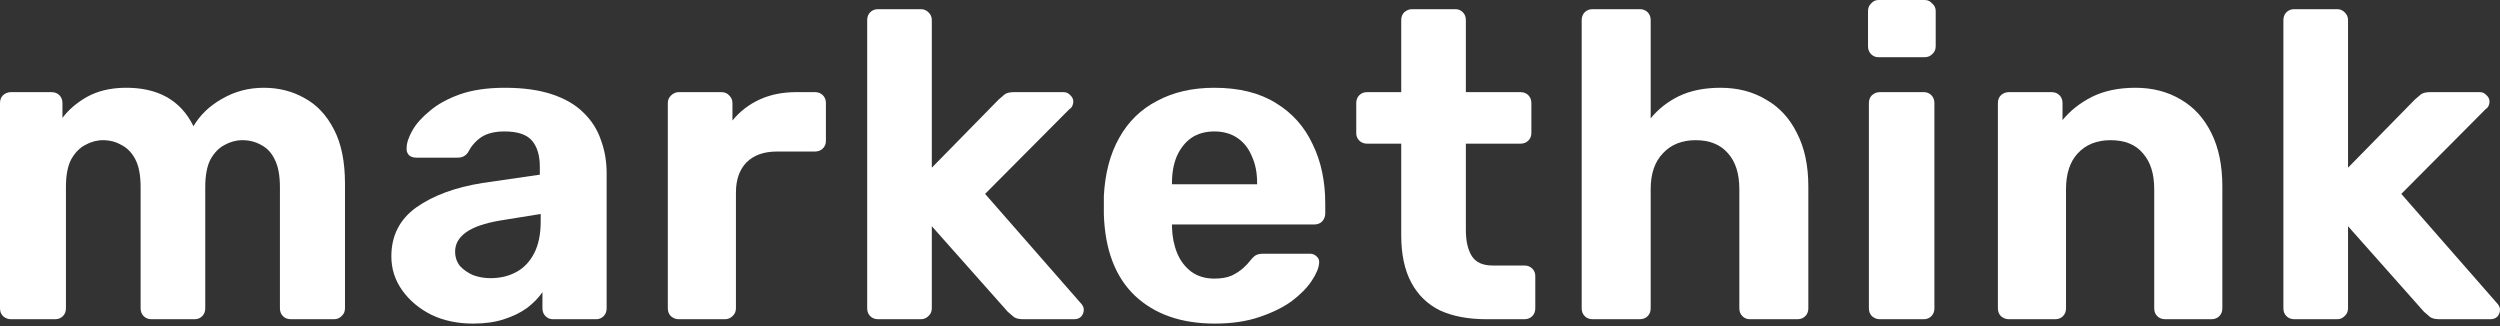 <svg width="291" height="38" viewBox="0 0 291 38" fill="none" xmlns="http://www.w3.org/2000/svg">
<rect x="0" y="0" width="291" height="38" fill="#333333" stroke="none"/>
<path d="M1.271 37.157C0.932 37.157 0.627 37.039 0.356 36.802C0.119 36.565 0 36.26 0 35.887V11.996C0 11.623 0.119 11.318 0.356 11.081C0.627 10.844 0.932 10.725 1.271 10.725H5.998C6.371 10.725 6.676 10.844 6.913 11.081C7.15 11.318 7.269 11.623 7.269 11.996V13.724C7.98 12.775 8.929 11.962 10.115 11.284C11.335 10.607 12.775 10.251 14.436 10.217C18.333 10.149 21.027 11.64 22.518 14.69C23.298 13.369 24.416 12.301 25.873 11.488C27.33 10.641 28.94 10.217 30.702 10.217C32.464 10.217 34.057 10.624 35.48 11.437C36.903 12.216 38.039 13.436 38.886 15.097C39.733 16.723 40.157 18.824 40.157 21.4V35.887C40.157 36.26 40.021 36.565 39.75 36.802C39.513 37.039 39.225 37.157 38.886 37.157H33.853C33.481 37.157 33.176 37.039 32.938 36.802C32.701 36.565 32.583 36.26 32.583 35.887V21.806C32.583 20.417 32.379 19.333 31.973 18.553C31.6 17.774 31.075 17.215 30.397 16.876C29.753 16.503 29.024 16.317 28.211 16.317C27.5 16.317 26.805 16.503 26.127 16.876C25.483 17.215 24.941 17.774 24.501 18.553C24.094 19.333 23.891 20.417 23.891 21.806V35.887C23.891 36.26 23.772 36.565 23.535 36.802C23.298 37.039 23.009 37.157 22.671 37.157H17.638C17.266 37.157 16.961 37.039 16.723 36.802C16.486 36.565 16.368 36.26 16.368 35.887V21.806C16.368 20.417 16.164 19.333 15.758 18.553C15.351 17.774 14.809 17.215 14.131 16.876C13.487 16.503 12.775 16.317 11.996 16.317C11.284 16.317 10.59 16.503 9.912 16.876C9.268 17.215 8.726 17.774 8.285 18.553C7.879 19.333 7.675 20.4 7.675 21.756V35.887C7.675 36.26 7.557 36.565 7.32 36.802C7.082 37.039 6.777 37.157 6.405 37.157H1.271Z" fill="white"/>
<path d="M55.059 37.666C53.263 37.666 51.654 37.327 50.23 36.649C48.807 35.938 47.672 34.989 46.825 33.803C45.977 32.617 45.554 31.295 45.554 29.838C45.554 27.432 46.52 25.534 48.451 24.145C50.417 22.755 52.992 21.806 56.177 21.298L62.836 20.332V19.418C62.836 18.096 62.531 17.079 61.921 16.368C61.311 15.656 60.244 15.3 58.719 15.3C57.601 15.3 56.703 15.52 56.025 15.961C55.381 16.401 54.873 16.978 54.5 17.689C54.229 18.13 53.822 18.35 53.28 18.35H48.451C48.078 18.35 47.79 18.248 47.587 18.045C47.384 17.808 47.299 17.537 47.333 17.232C47.333 16.656 47.553 15.978 47.994 15.198C48.434 14.419 49.112 13.657 50.027 12.911C50.942 12.132 52.111 11.488 53.534 10.979C54.991 10.471 56.737 10.217 58.77 10.217C60.905 10.217 62.735 10.471 64.26 10.979C65.784 11.488 67.004 12.199 67.919 13.114C68.868 14.029 69.546 15.097 69.953 16.317C70.393 17.503 70.613 18.791 70.613 20.18V35.887C70.613 36.26 70.495 36.565 70.258 36.802C70.02 37.039 69.732 37.157 69.394 37.157H64.361C64.022 37.157 63.734 37.039 63.497 36.802C63.26 36.565 63.141 36.26 63.141 35.887V34.006C62.701 34.65 62.108 35.26 61.362 35.836C60.617 36.378 59.719 36.819 58.668 37.157C57.651 37.496 56.449 37.666 55.059 37.666ZM57.092 32.379C58.211 32.379 59.21 32.142 60.091 31.668C60.972 31.193 61.667 30.465 62.175 29.482C62.684 28.499 62.938 27.262 62.938 25.771V24.907L58.211 25.67C56.415 25.975 55.093 26.432 54.246 27.042C53.399 27.652 52.975 28.398 52.975 29.279C52.975 29.922 53.161 30.482 53.534 30.956C53.941 31.397 54.449 31.753 55.059 32.024C55.703 32.261 56.381 32.379 57.092 32.379Z" fill="white"/>
<path d="M79.004 37.157C78.666 37.157 78.361 37.039 78.09 36.802C77.852 36.565 77.734 36.26 77.734 35.887V11.996C77.734 11.657 77.852 11.369 78.09 11.132C78.361 10.861 78.666 10.725 79.004 10.725H83.986C84.359 10.725 84.664 10.861 84.901 11.132C85.138 11.369 85.257 11.657 85.257 11.996V14.029C86.104 12.979 87.154 12.166 88.408 11.589C89.662 11.013 91.085 10.725 92.678 10.725H94.864C95.237 10.725 95.542 10.844 95.779 11.081C96.016 11.318 96.135 11.623 96.135 11.996V16.418C96.135 16.757 96.016 17.045 95.779 17.283C95.542 17.52 95.237 17.638 94.864 17.638H90.442C88.917 17.638 87.731 18.062 86.883 18.909C86.07 19.756 85.663 20.925 85.663 22.416V35.887C85.663 36.26 85.528 36.565 85.257 36.802C85.019 37.039 84.731 37.157 84.393 37.157H79.004Z" fill="white"/>
<path d="M102.211 37.157C101.839 37.157 101.534 37.039 101.296 36.802C101.059 36.565 100.941 36.26 100.941 35.887V2.338C100.941 1.965 101.059 1.66 101.296 1.423C101.534 1.186 101.839 1.067 102.211 1.067H107.193C107.532 1.067 107.82 1.186 108.057 1.423C108.328 1.66 108.463 1.965 108.463 2.338V19.519L116.241 11.589C116.512 11.352 116.749 11.149 116.952 10.979C117.189 10.81 117.545 10.725 118.02 10.725H123.814C124.119 10.725 124.374 10.844 124.577 11.081C124.814 11.284 124.933 11.539 124.933 11.844C124.933 11.979 124.899 12.132 124.831 12.301C124.763 12.47 124.645 12.606 124.475 12.708L114.665 22.569L125.746 35.226C126.017 35.497 126.153 35.768 126.153 36.039C126.153 36.344 126.051 36.615 125.848 36.852C125.644 37.056 125.373 37.157 125.034 37.157H119.138C118.63 37.157 118.257 37.073 118.02 36.903C117.816 36.734 117.579 36.531 117.308 36.293L108.463 26.331V35.887C108.463 36.26 108.328 36.565 108.057 36.802C107.82 37.039 107.532 37.157 107.193 37.157H102.211Z" fill="white"/>
<path d="M141.399 37.666C137.502 37.666 134.402 36.581 132.097 34.413C129.827 32.244 128.624 29.092 128.488 24.958C128.488 24.687 128.488 24.331 128.488 23.891C128.488 23.416 128.488 23.06 128.488 22.823C128.624 20.18 129.217 17.926 130.267 16.063C131.318 14.165 132.792 12.725 134.69 11.742C136.587 10.725 138.807 10.217 141.348 10.217C144.229 10.217 146.618 10.81 148.516 11.996C150.413 13.148 151.837 14.741 152.785 16.774C153.768 18.774 154.259 21.078 154.259 23.687V24.856C154.259 25.195 154.141 25.5 153.904 25.771C153.666 26.009 153.361 26.127 152.989 26.127H136.418C136.418 26.127 136.418 26.178 136.418 26.28C136.418 26.347 136.418 26.415 136.418 26.483C136.452 27.567 136.655 28.567 137.028 29.482C137.401 30.363 137.943 31.075 138.654 31.617C139.4 32.159 140.298 32.43 141.348 32.43C142.162 32.43 142.839 32.312 143.382 32.074C143.924 31.803 144.364 31.515 144.703 31.21C145.076 30.871 145.347 30.583 145.517 30.346C145.822 29.973 146.059 29.753 146.228 29.685C146.432 29.584 146.72 29.533 147.092 29.533H152.48C152.785 29.533 153.04 29.634 153.243 29.838C153.48 30.041 153.582 30.295 153.548 30.6C153.514 31.176 153.226 31.871 152.684 32.684C152.175 33.464 151.413 34.243 150.396 35.023C149.38 35.768 148.109 36.395 146.584 36.903C145.093 37.412 143.365 37.666 141.399 37.666ZM136.418 21.451H146.33V21.298C146.33 20.112 146.127 19.079 145.72 18.198C145.347 17.283 144.788 16.571 144.042 16.063C143.297 15.554 142.399 15.3 141.348 15.3C140.298 15.3 139.4 15.554 138.654 16.063C137.943 16.571 137.384 17.283 136.977 18.198C136.604 19.079 136.418 20.112 136.418 21.298V21.451Z" fill="white"/>
<path d="M173.015 37.157C170.914 37.157 169.118 36.819 167.627 36.141C166.17 35.429 165.052 34.345 164.272 32.888C163.493 31.43 163.103 29.601 163.103 27.398V16.723H159.138C158.766 16.723 158.461 16.605 158.223 16.368C157.986 16.13 157.868 15.842 157.868 15.504V11.996C157.868 11.623 157.986 11.318 158.223 11.081C158.461 10.844 158.766 10.725 159.138 10.725H163.103V2.338C163.103 1.965 163.222 1.66 163.459 1.423C163.73 1.186 164.035 1.067 164.374 1.067H169.406C169.745 1.067 170.033 1.186 170.27 1.423C170.508 1.66 170.626 1.965 170.626 2.338V10.725H176.98C177.353 10.725 177.658 10.844 177.895 11.081C178.132 11.318 178.251 11.623 178.251 11.996V15.504C178.251 15.842 178.132 16.13 177.895 16.368C177.658 16.605 177.353 16.723 176.98 16.723H170.626V26.788C170.626 28.076 170.863 29.092 171.338 29.838C171.812 30.549 172.609 30.905 173.727 30.905H177.438C177.81 30.905 178.115 31.024 178.353 31.261C178.59 31.498 178.708 31.786 178.708 32.125V35.887C178.708 36.26 178.59 36.565 178.353 36.802C178.115 37.039 177.81 37.157 177.438 37.157H173.015Z" fill="white"/>
<path d="M185.38 37.157C185.007 37.157 184.702 37.039 184.465 36.802C184.227 36.565 184.109 36.26 184.109 35.887V2.338C184.109 1.965 184.227 1.66 184.465 1.423C184.702 1.186 185.007 1.067 185.38 1.067H190.869C191.242 1.067 191.547 1.186 191.784 1.423C192.022 1.66 192.14 1.965 192.14 2.338V13.775C193.021 12.691 194.123 11.827 195.444 11.183C196.8 10.539 198.409 10.217 200.273 10.217C202.272 10.217 204.035 10.675 205.56 11.589C207.118 12.47 208.321 13.775 209.169 15.504C210.05 17.198 210.49 19.265 210.49 21.705V35.887C210.49 36.26 210.372 36.565 210.134 36.802C209.897 37.039 209.592 37.157 209.219 37.157H203.679C203.34 37.157 203.052 37.039 202.815 36.802C202.577 36.565 202.459 36.26 202.459 35.887V22.01C202.459 20.214 202.018 18.824 201.137 17.842C200.256 16.825 199.002 16.317 197.376 16.317C195.783 16.317 194.512 16.825 193.563 17.842C192.615 18.824 192.14 20.214 192.14 22.01V35.887C192.14 36.26 192.022 36.565 191.784 36.802C191.547 37.039 191.242 37.157 190.869 37.157H185.38Z" fill="white"/>
<path d="M218.81 37.157C218.471 37.157 218.166 37.039 217.895 36.802C217.658 36.565 217.539 36.26 217.539 35.887V11.996C217.539 11.623 217.658 11.318 217.895 11.081C218.166 10.844 218.471 10.725 218.81 10.725H223.944C224.283 10.725 224.571 10.844 224.808 11.081C225.045 11.318 225.164 11.623 225.164 11.996V35.887C225.164 36.26 225.045 36.565 224.808 36.802C224.571 37.039 224.283 37.157 223.944 37.157H218.81ZM218.657 6.659C218.318 6.659 218.03 6.54 217.793 6.303C217.556 6.066 217.437 5.761 217.437 5.388V1.271C217.437 0.932 217.556 0.644 217.793 0.407C218.03 0.136 218.318 0 218.657 0H224.045C224.384 0 224.672 0.136 224.909 0.407C225.181 0.644 225.316 0.932 225.316 1.271V5.388C225.316 5.761 225.181 6.066 224.909 6.303C224.672 6.54 224.384 6.659 224.045 6.659H218.657Z" fill="white"/>
<path d="M233.825 37.157C233.486 37.157 233.181 37.039 232.91 36.802C232.673 36.565 232.554 36.26 232.554 35.887V11.996C232.554 11.623 232.673 11.318 232.91 11.081C233.181 10.844 233.486 10.725 233.825 10.725H238.806C239.179 10.725 239.484 10.844 239.721 11.081C239.958 11.318 240.077 11.623 240.077 11.996V13.979C240.958 12.894 242.093 11.996 243.483 11.284C244.906 10.573 246.6 10.217 248.566 10.217C250.565 10.217 252.327 10.675 253.852 11.589C255.377 12.47 256.563 13.775 257.41 15.504C258.258 17.198 258.681 19.265 258.681 21.705V35.887C258.681 36.26 258.563 36.565 258.325 36.802C258.088 37.039 257.783 37.157 257.41 37.157H252.022C251.65 37.157 251.345 37.039 251.107 36.802C250.87 36.565 250.751 36.26 250.751 35.887V22.01C250.751 20.214 250.311 18.824 249.43 17.842C248.583 16.825 247.329 16.317 245.668 16.317C244.076 16.317 242.805 16.825 241.856 17.842C240.941 18.824 240.484 20.214 240.484 22.01V35.887C240.484 36.26 240.365 36.565 240.128 36.802C239.891 37.039 239.586 37.157 239.213 37.157H233.825Z" fill="white"/>
<path d="M267.059 37.157C266.686 37.157 266.381 37.039 266.144 36.802C265.907 36.565 265.788 36.26 265.788 35.887V2.338C265.788 1.965 265.907 1.66 266.144 1.423C266.381 1.186 266.686 1.067 267.059 1.067H272.04C272.379 1.067 272.667 1.186 272.904 1.423C273.175 1.66 273.311 1.965 273.311 2.338V19.519L281.088 11.589C281.359 11.352 281.596 11.149 281.8 10.979C282.037 10.81 282.393 10.725 282.867 10.725H288.662C288.967 10.725 289.221 10.844 289.424 11.081C289.662 11.284 289.78 11.539 289.78 11.844C289.78 11.979 289.746 12.132 289.679 12.301C289.611 12.47 289.492 12.606 289.323 12.708L279.512 22.569L290.593 35.226C290.865 35.497 291 35.768 291 36.039C291 36.344 290.898 36.615 290.695 36.852C290.492 37.056 290.221 37.157 289.882 37.157H283.985C283.477 37.157 283.104 37.073 282.867 36.903C282.664 36.734 282.427 36.531 282.155 36.293L273.311 26.331V35.887C273.311 36.26 273.175 36.565 272.904 36.802C272.667 37.039 272.379 37.157 272.04 37.157H267.059Z" fill="white"/>
</svg>

